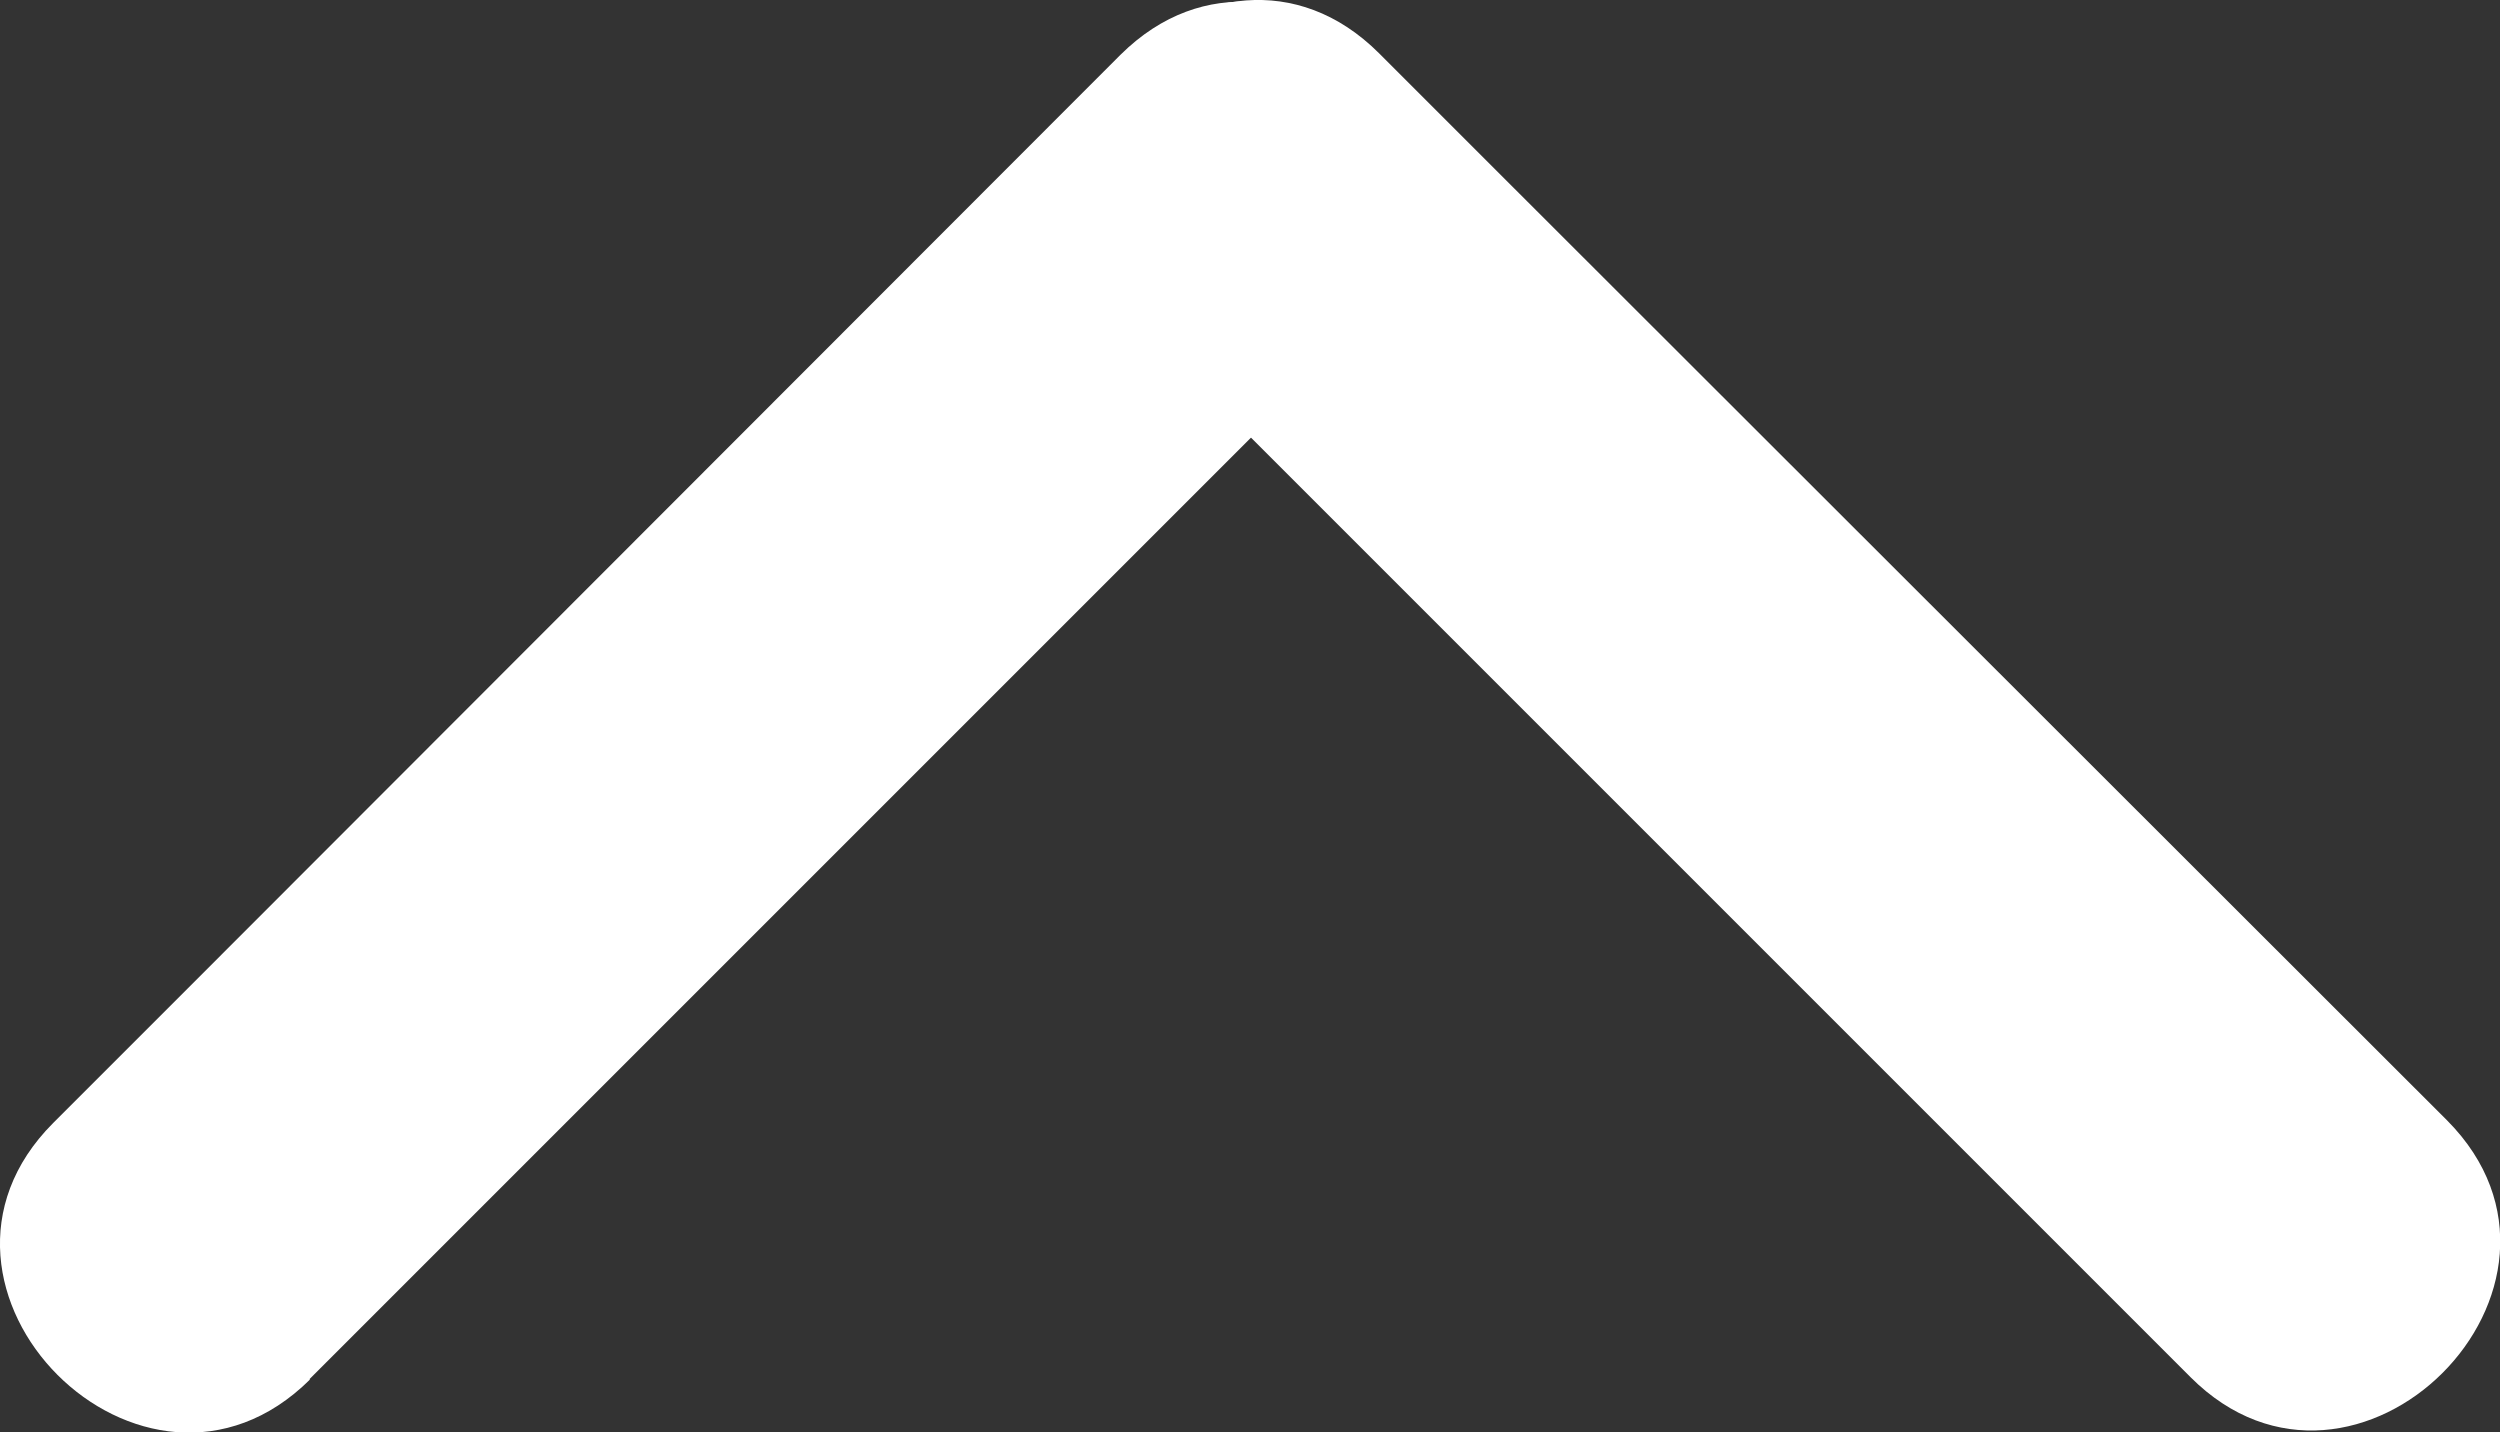 <svg xmlns="http://www.w3.org/2000/svg" viewBox="0 0 165.58 94.87"><rect x="0" y="0" width="165.58" height="94.87" fill="#333333" stroke="none"/><defs><style>.cls-1{fill:#fff;}</style></defs><g id="Layer_2" data-name="Layer 2"><g id="Layer_1-2" data-name="Layer 1"><path class="cls-1" d="M20.5,91.34,82.31,29.53l8.9-8.9c10.94-10.94-6-27.91-17-17L12.43,65.47l-8.9,8.9c-10.93,10.93,6,27.91,17,17Z"/><path class="cls-1" d="M74.37,20.5l61.81,61.81,8.9,8.9c10.93,10.94,27.91-6,17-17L100.24,12.43l-8.9-8.9c-10.94-10.93-27.91,6-17,17Z"/></g></g></svg>